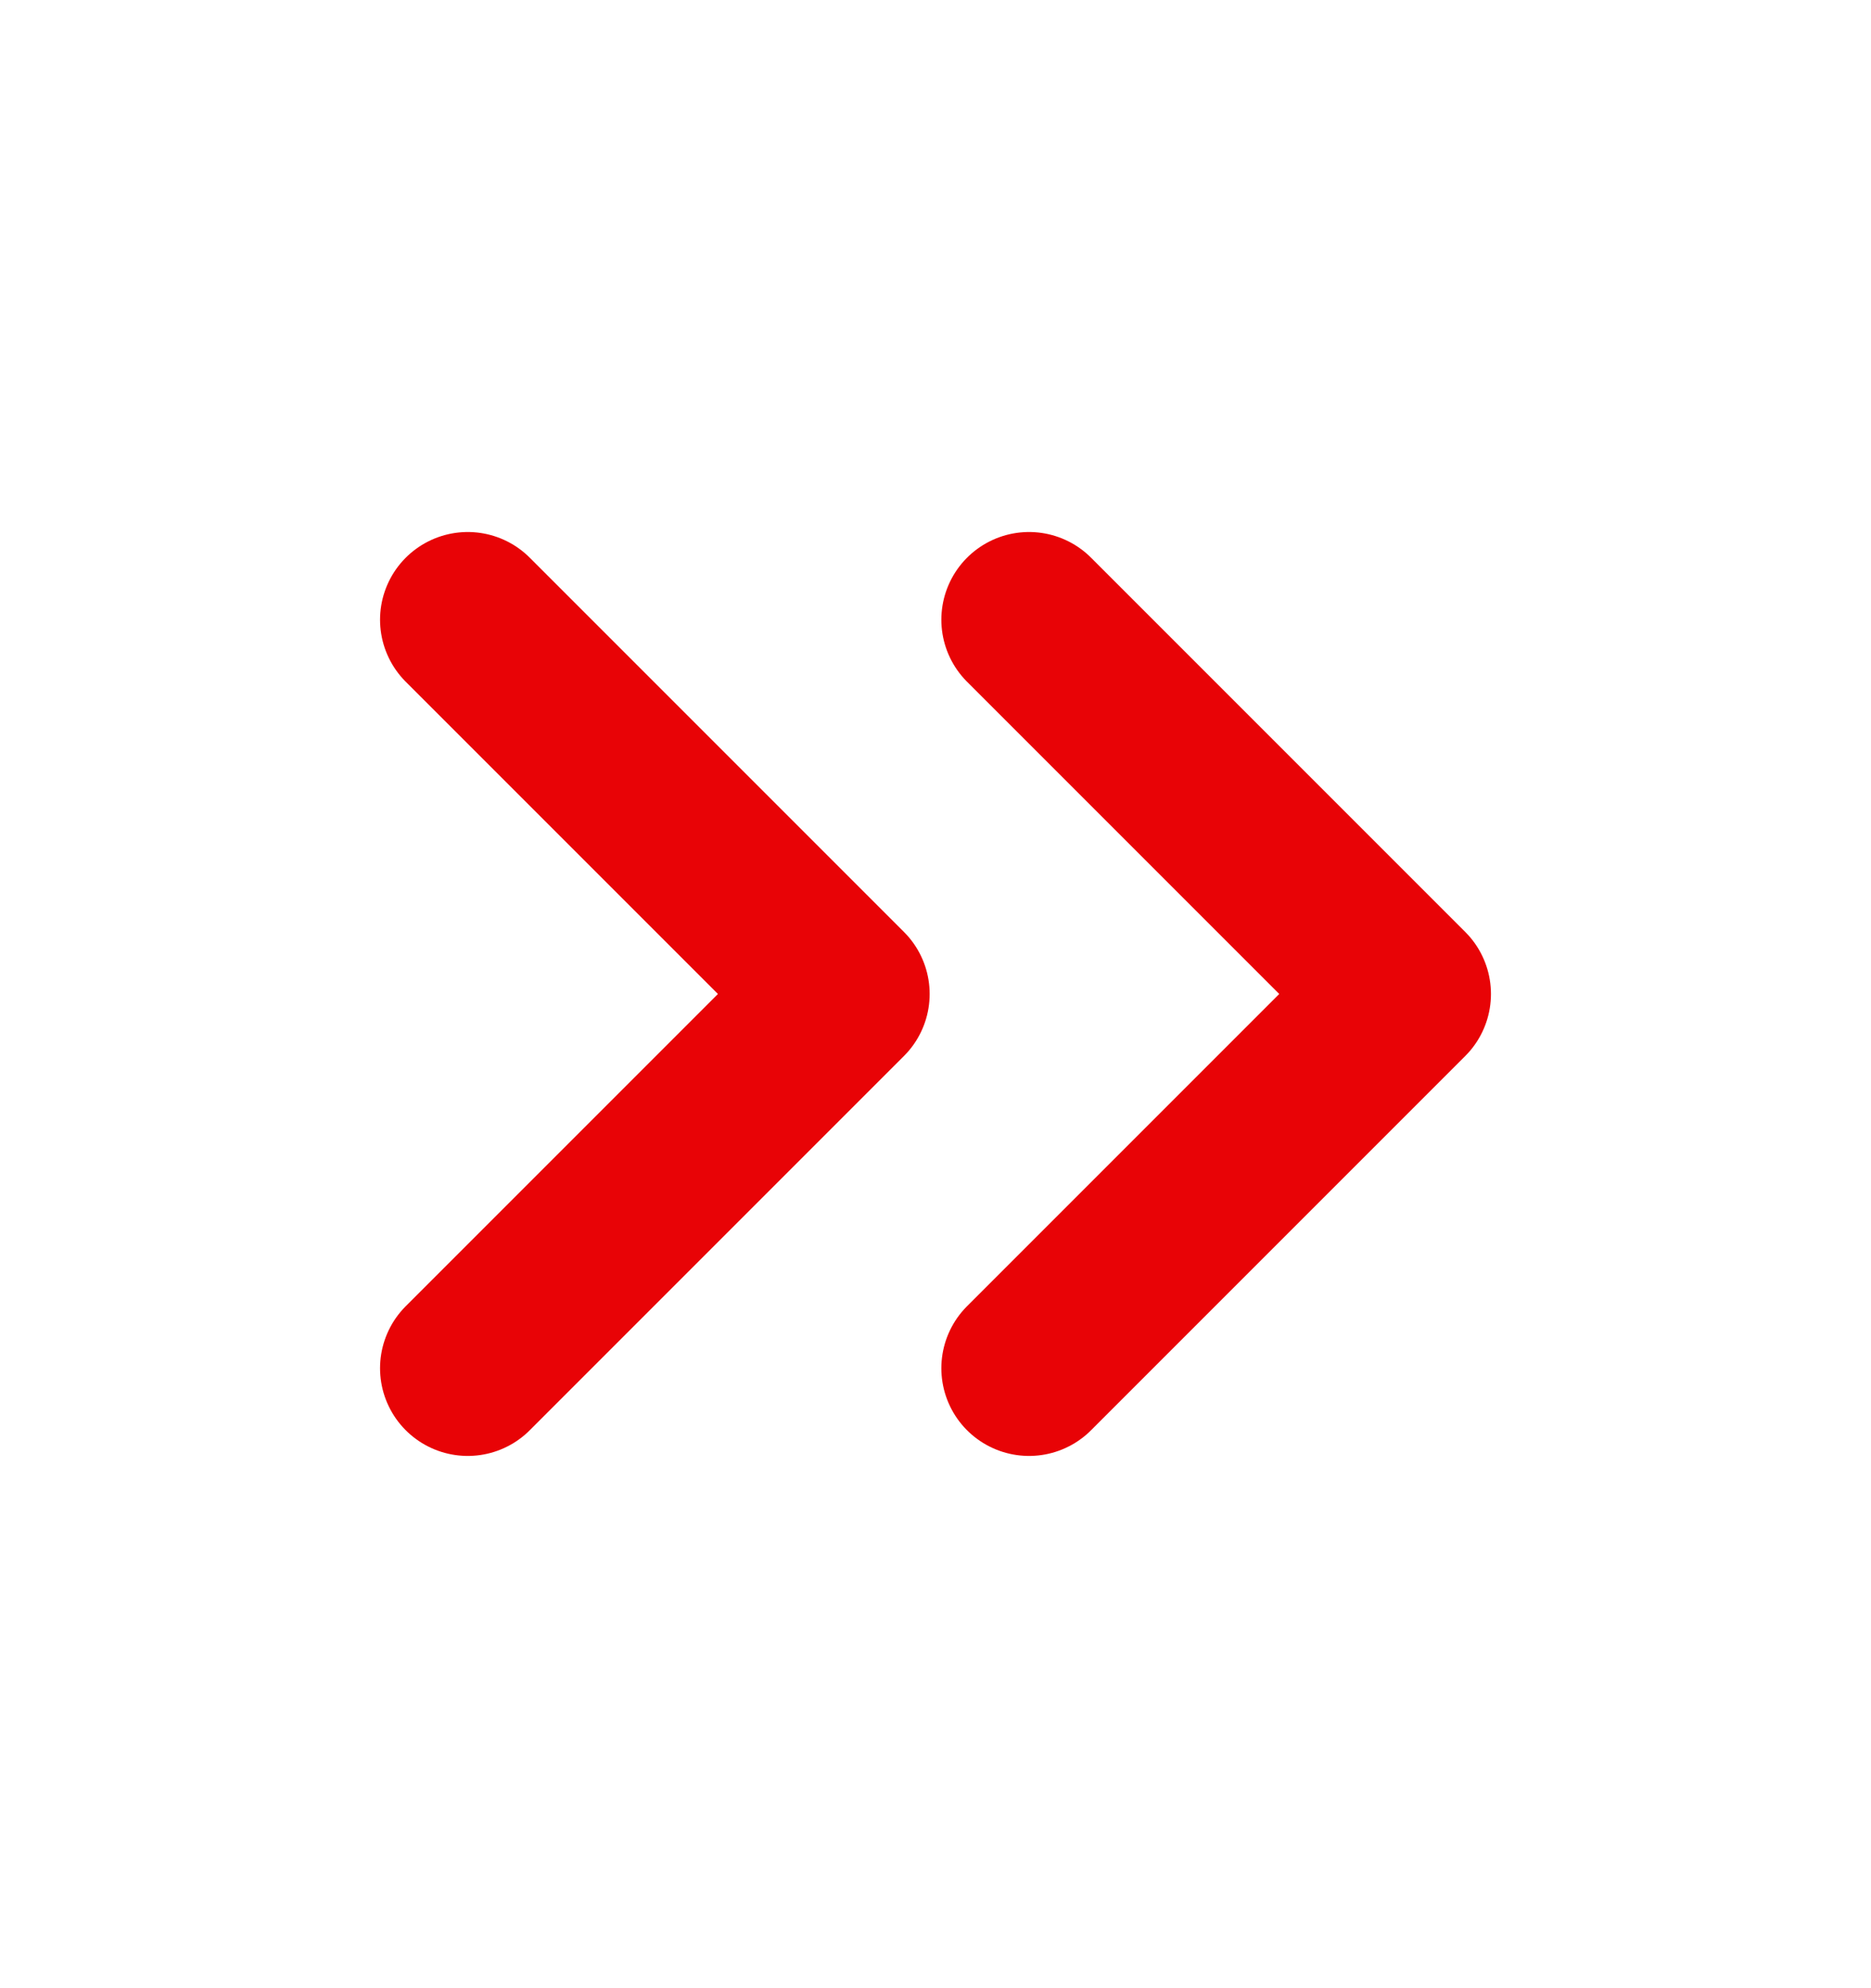 <svg width="16" height="17" viewBox="0 0 16 17" fill="none" xmlns="http://www.w3.org/2000/svg">
<path d="M8.8 5.299L12 8.499L8.8 11.699M4 5.299L7.2 8.499L4 11.699" stroke="#E80306" stroke-width="1.5" stroke-linecap="round" stroke-linejoin="round"/>
</svg>
